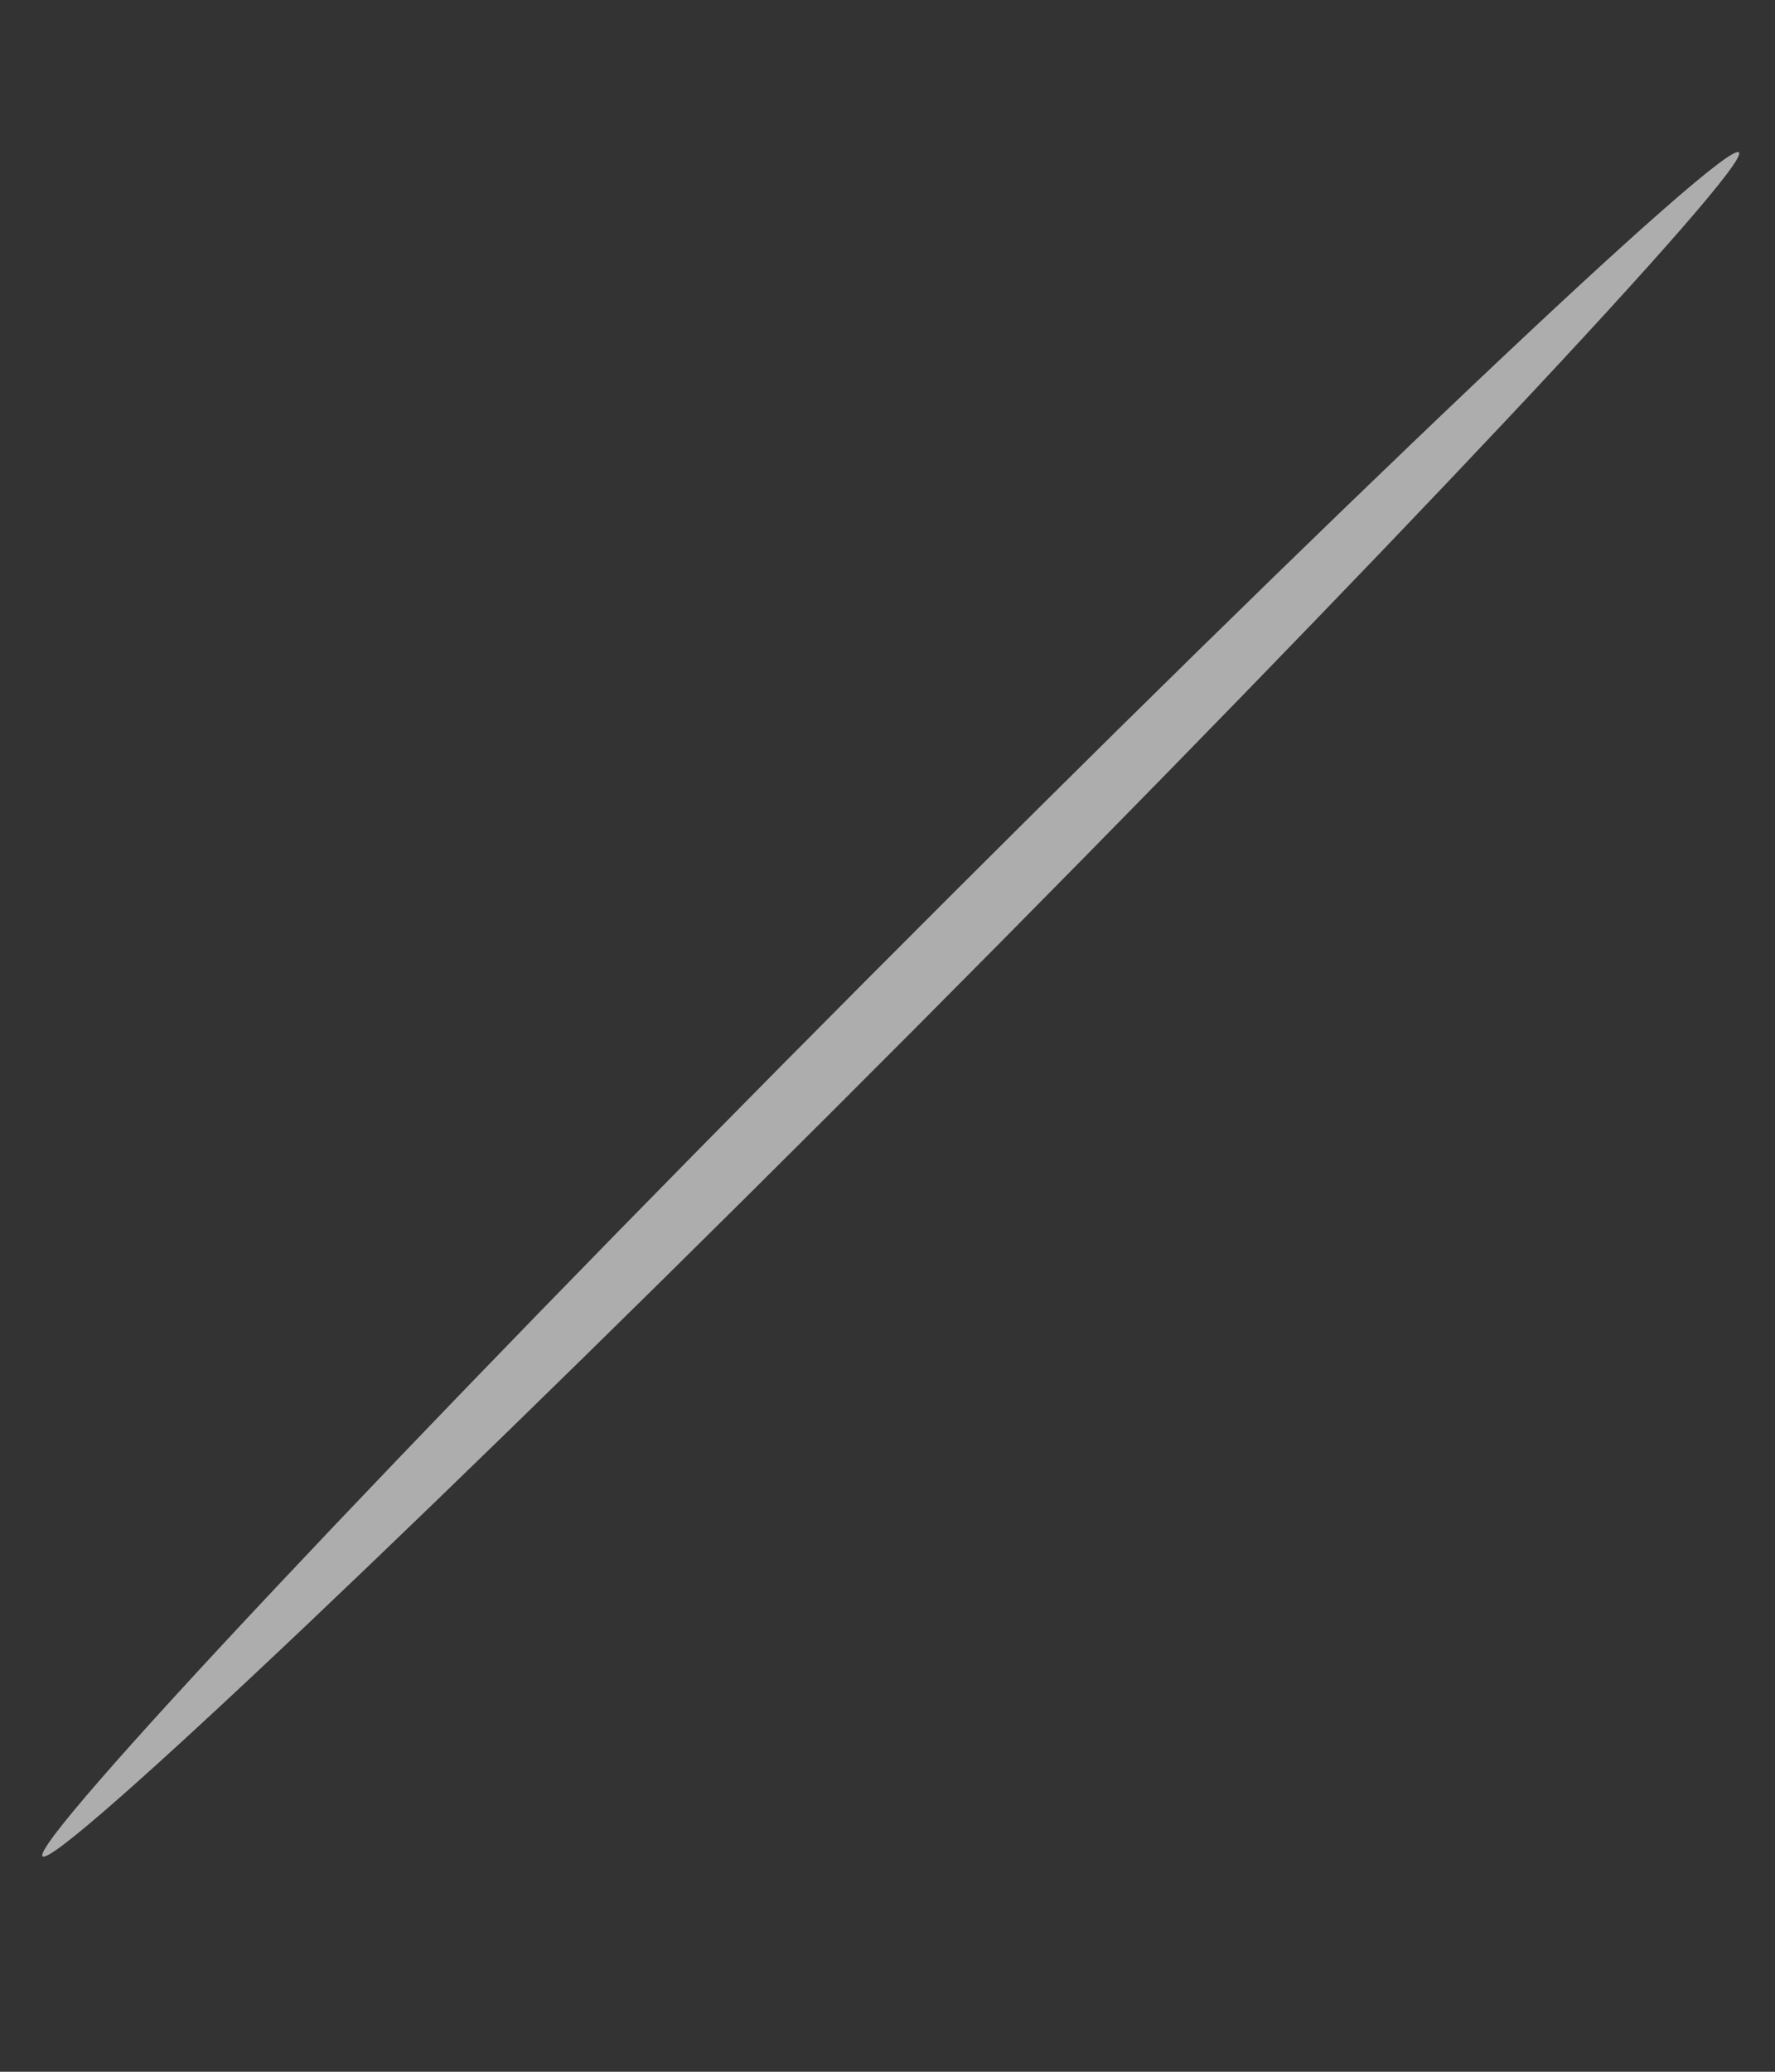 <svg width="6" height="7" viewBox="0 0 6 7" fill="none" xmlns="http://www.w3.org/2000/svg">
<rect x="0" y="0" width="6" height="7" fill="#333333" stroke="none"/>
<g opacity="0.6">
<path d="M5.878 0.515C5.922 0.559 4.675 1.886 3.093 3.475C1.51 5.064 0.188 6.316 0.144 6.272C0.1 6.227 1.346 4.9 2.929 3.311C4.512 1.722 5.833 0.47 5.878 0.515Z" fill="white"/>
</g>
</svg>

